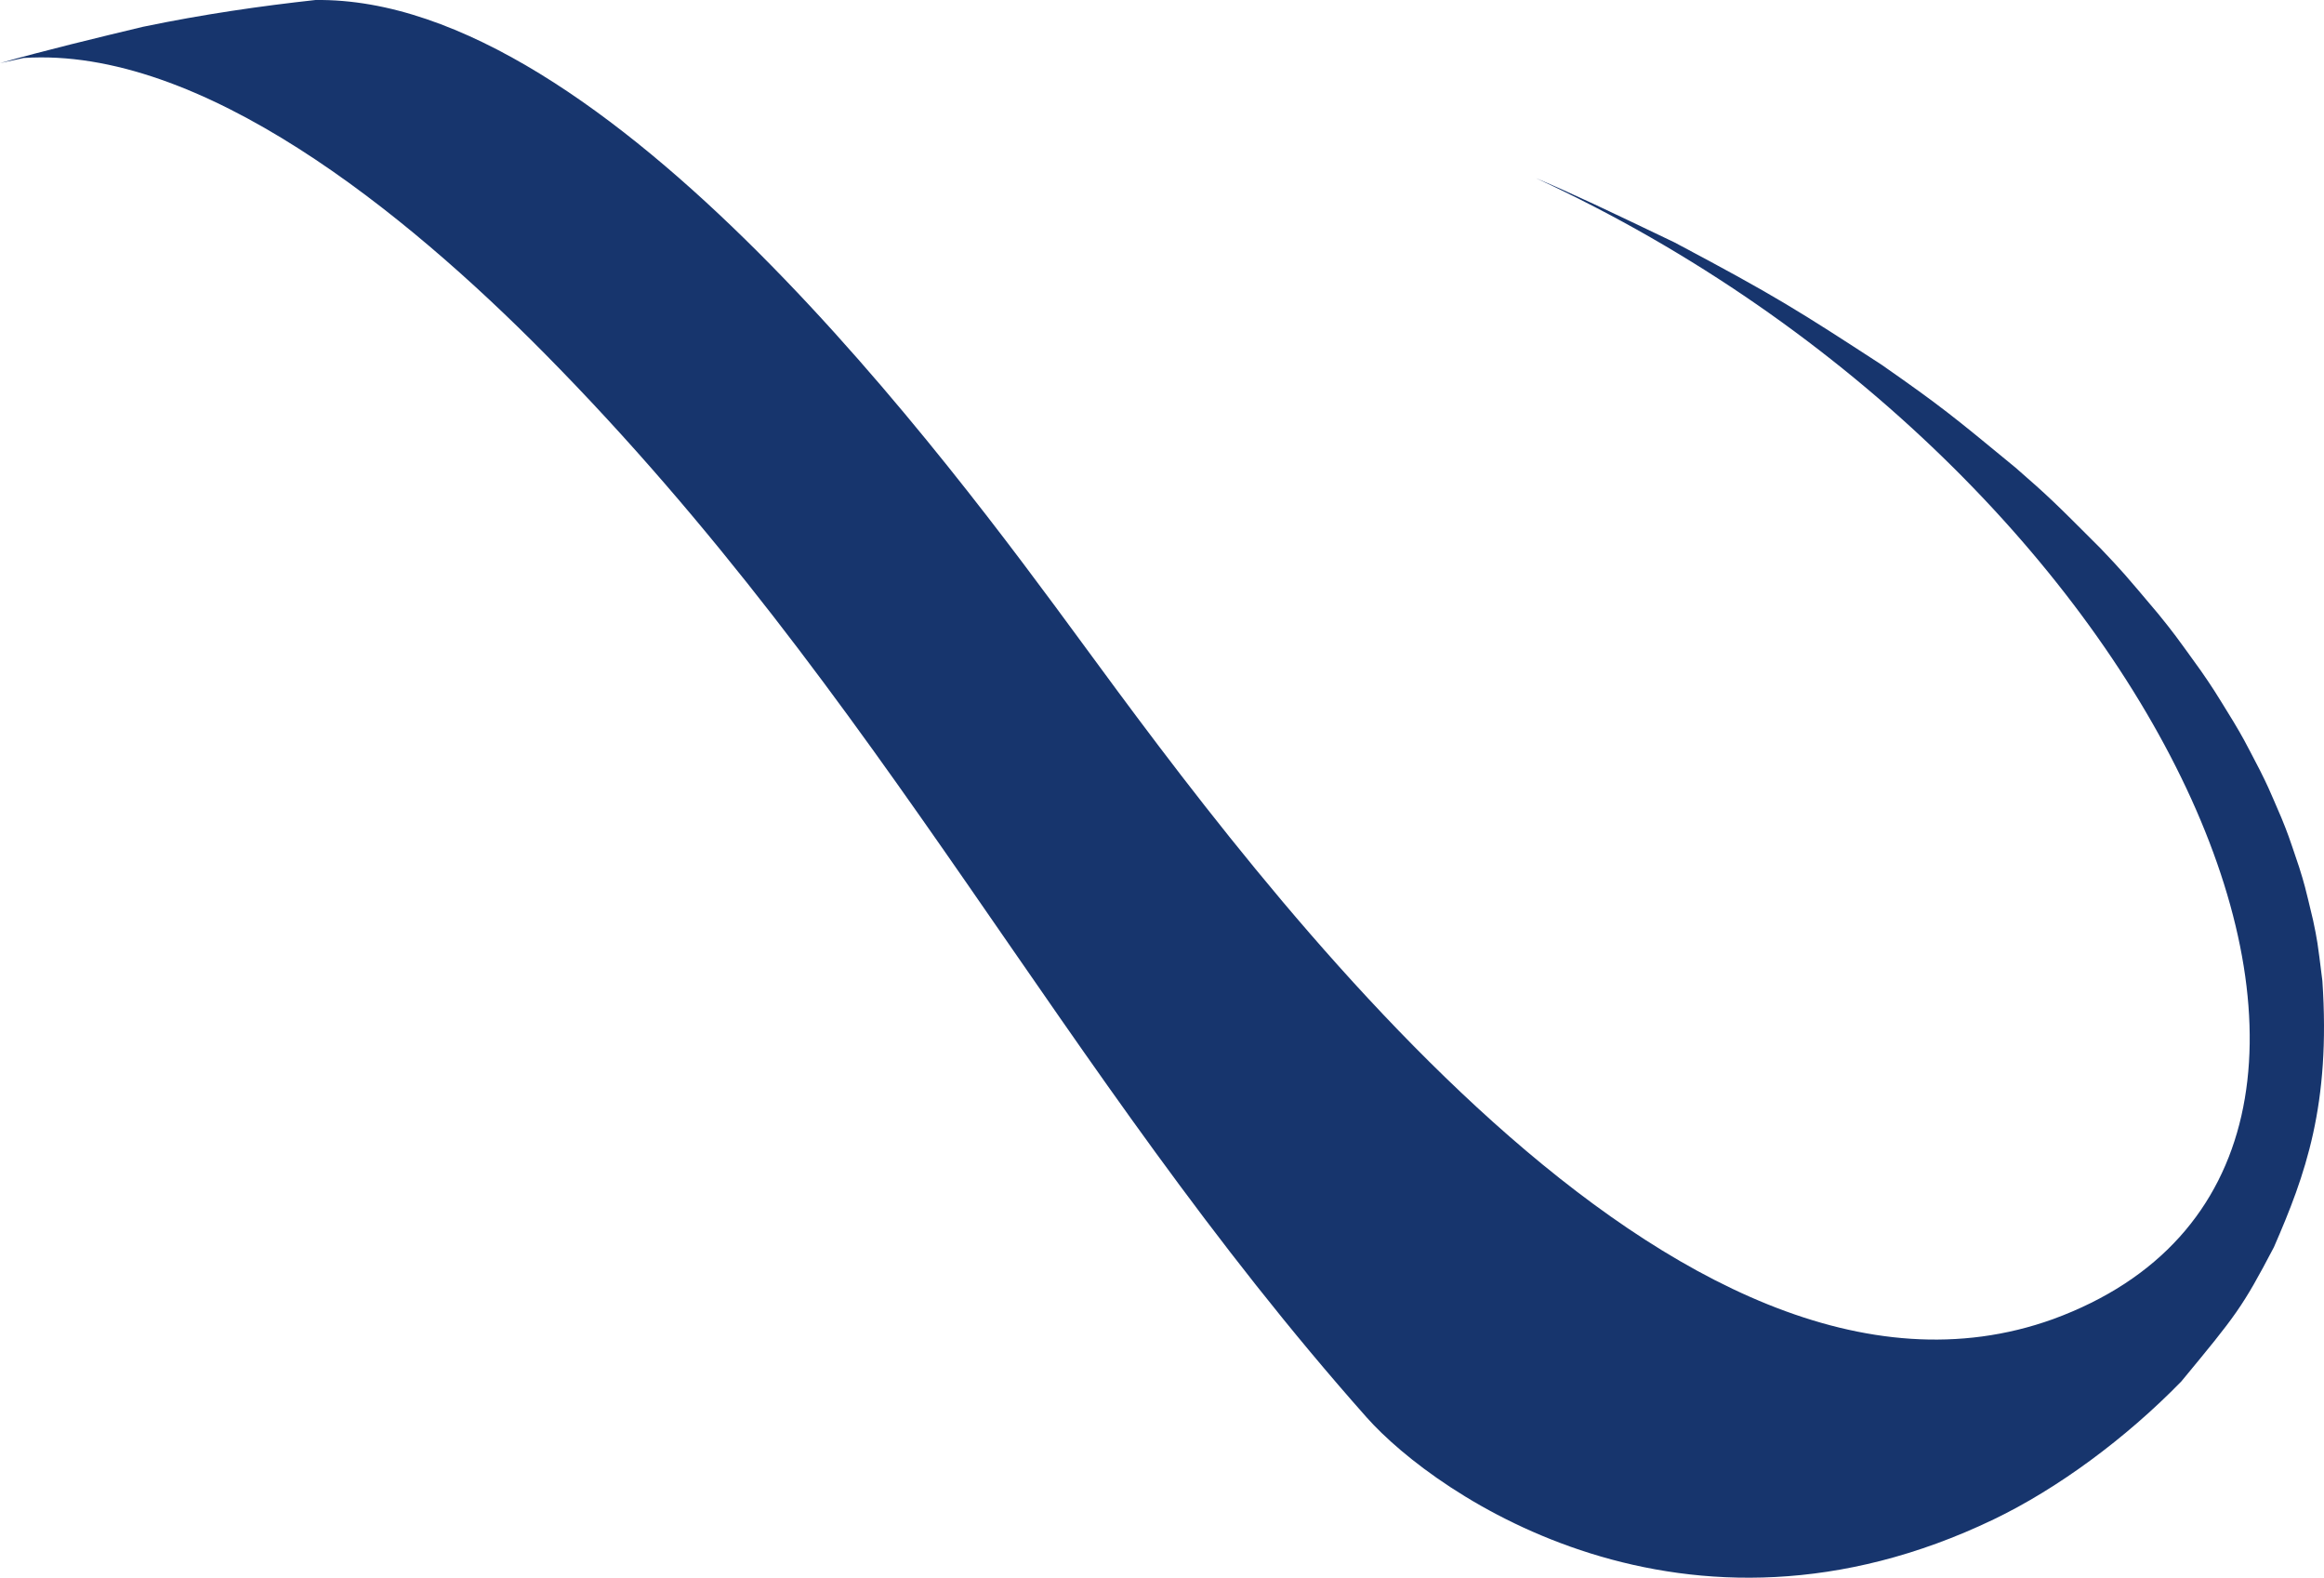 <?xml version="1.0" encoding="utf-8"?>
<!-- Generator: Adobe Illustrator 15.0.0, SVG Export Plug-In . SVG Version: 6.00 Build 0)  -->
<!DOCTYPE svg PUBLIC "-//W3C//DTD SVG 1.1//EN" "http://www.w3.org/Graphics/SVG/1.1/DTD/svg11.dtd">
<svg version="1.1" id="Mode_Isolation" xmlns="http://www.w3.org/2000/svg" xmlns:xlink="http://www.w3.org/1999/xlink" x="0px"
	 y="0px" width="104.751px" height="71.092px" viewBox="0 0 104.751 71.092" enable-background="new 0 0 104.751 71.092"
	 xml:space="preserve">
<path fill="#17356D" d="M89.864,68.463c2.867-1.376,5.948-3.643,8.454-6.214c2.481-3.001,2.74-3.315,4.175-6.051
	c1.42-3.255,2.564-6.405,2.185-12.001c-0.226-1.809-0.226-1.809-0.418-2.726c-0.381-1.598-0.381-1.598-0.629-2.395
	c-0.498-1.48-0.498-1.48-0.796-2.216c-0.616-1.435-0.616-1.435-0.971-2.149c-0.754-1.452-0.754-1.452-1.185-2.179
	c-0.905-1.475-0.941-1.531-1.476-2.306c-1.166-1.621-1.211-1.683-1.914-2.554c-1.536-1.822-1.628-1.931-2.616-2.969
	c-2.12-2.121-2.294-2.294-3.826-3.631c-2.834-2.335-3.345-2.756-6.036-4.636c-3.731-2.423-4.735-3.075-9.343-5.517
	c-3.082-1.475-4.54-2.174-6.243-2.893c28.433,13.133,42.595,44.36,23.311,51.415l0,0C75.625,65.526,56.778,39.87,48.732,28.913
	c-5.87-7.99-21.383-29.101-34.521-28.912c-2.431,0.267-5.037,0.638-7.77,1.207C4.487,1.676,1.882,2.304,0,2.845l1.062-0.232
	c8.009-0.53,17.204,6.96,23.505,13.336c15.284,15.464,23.099,32.218,37.03,47.916C64.743,67.408,75.95,75.142,89.864,68.463z"/>
</svg>
